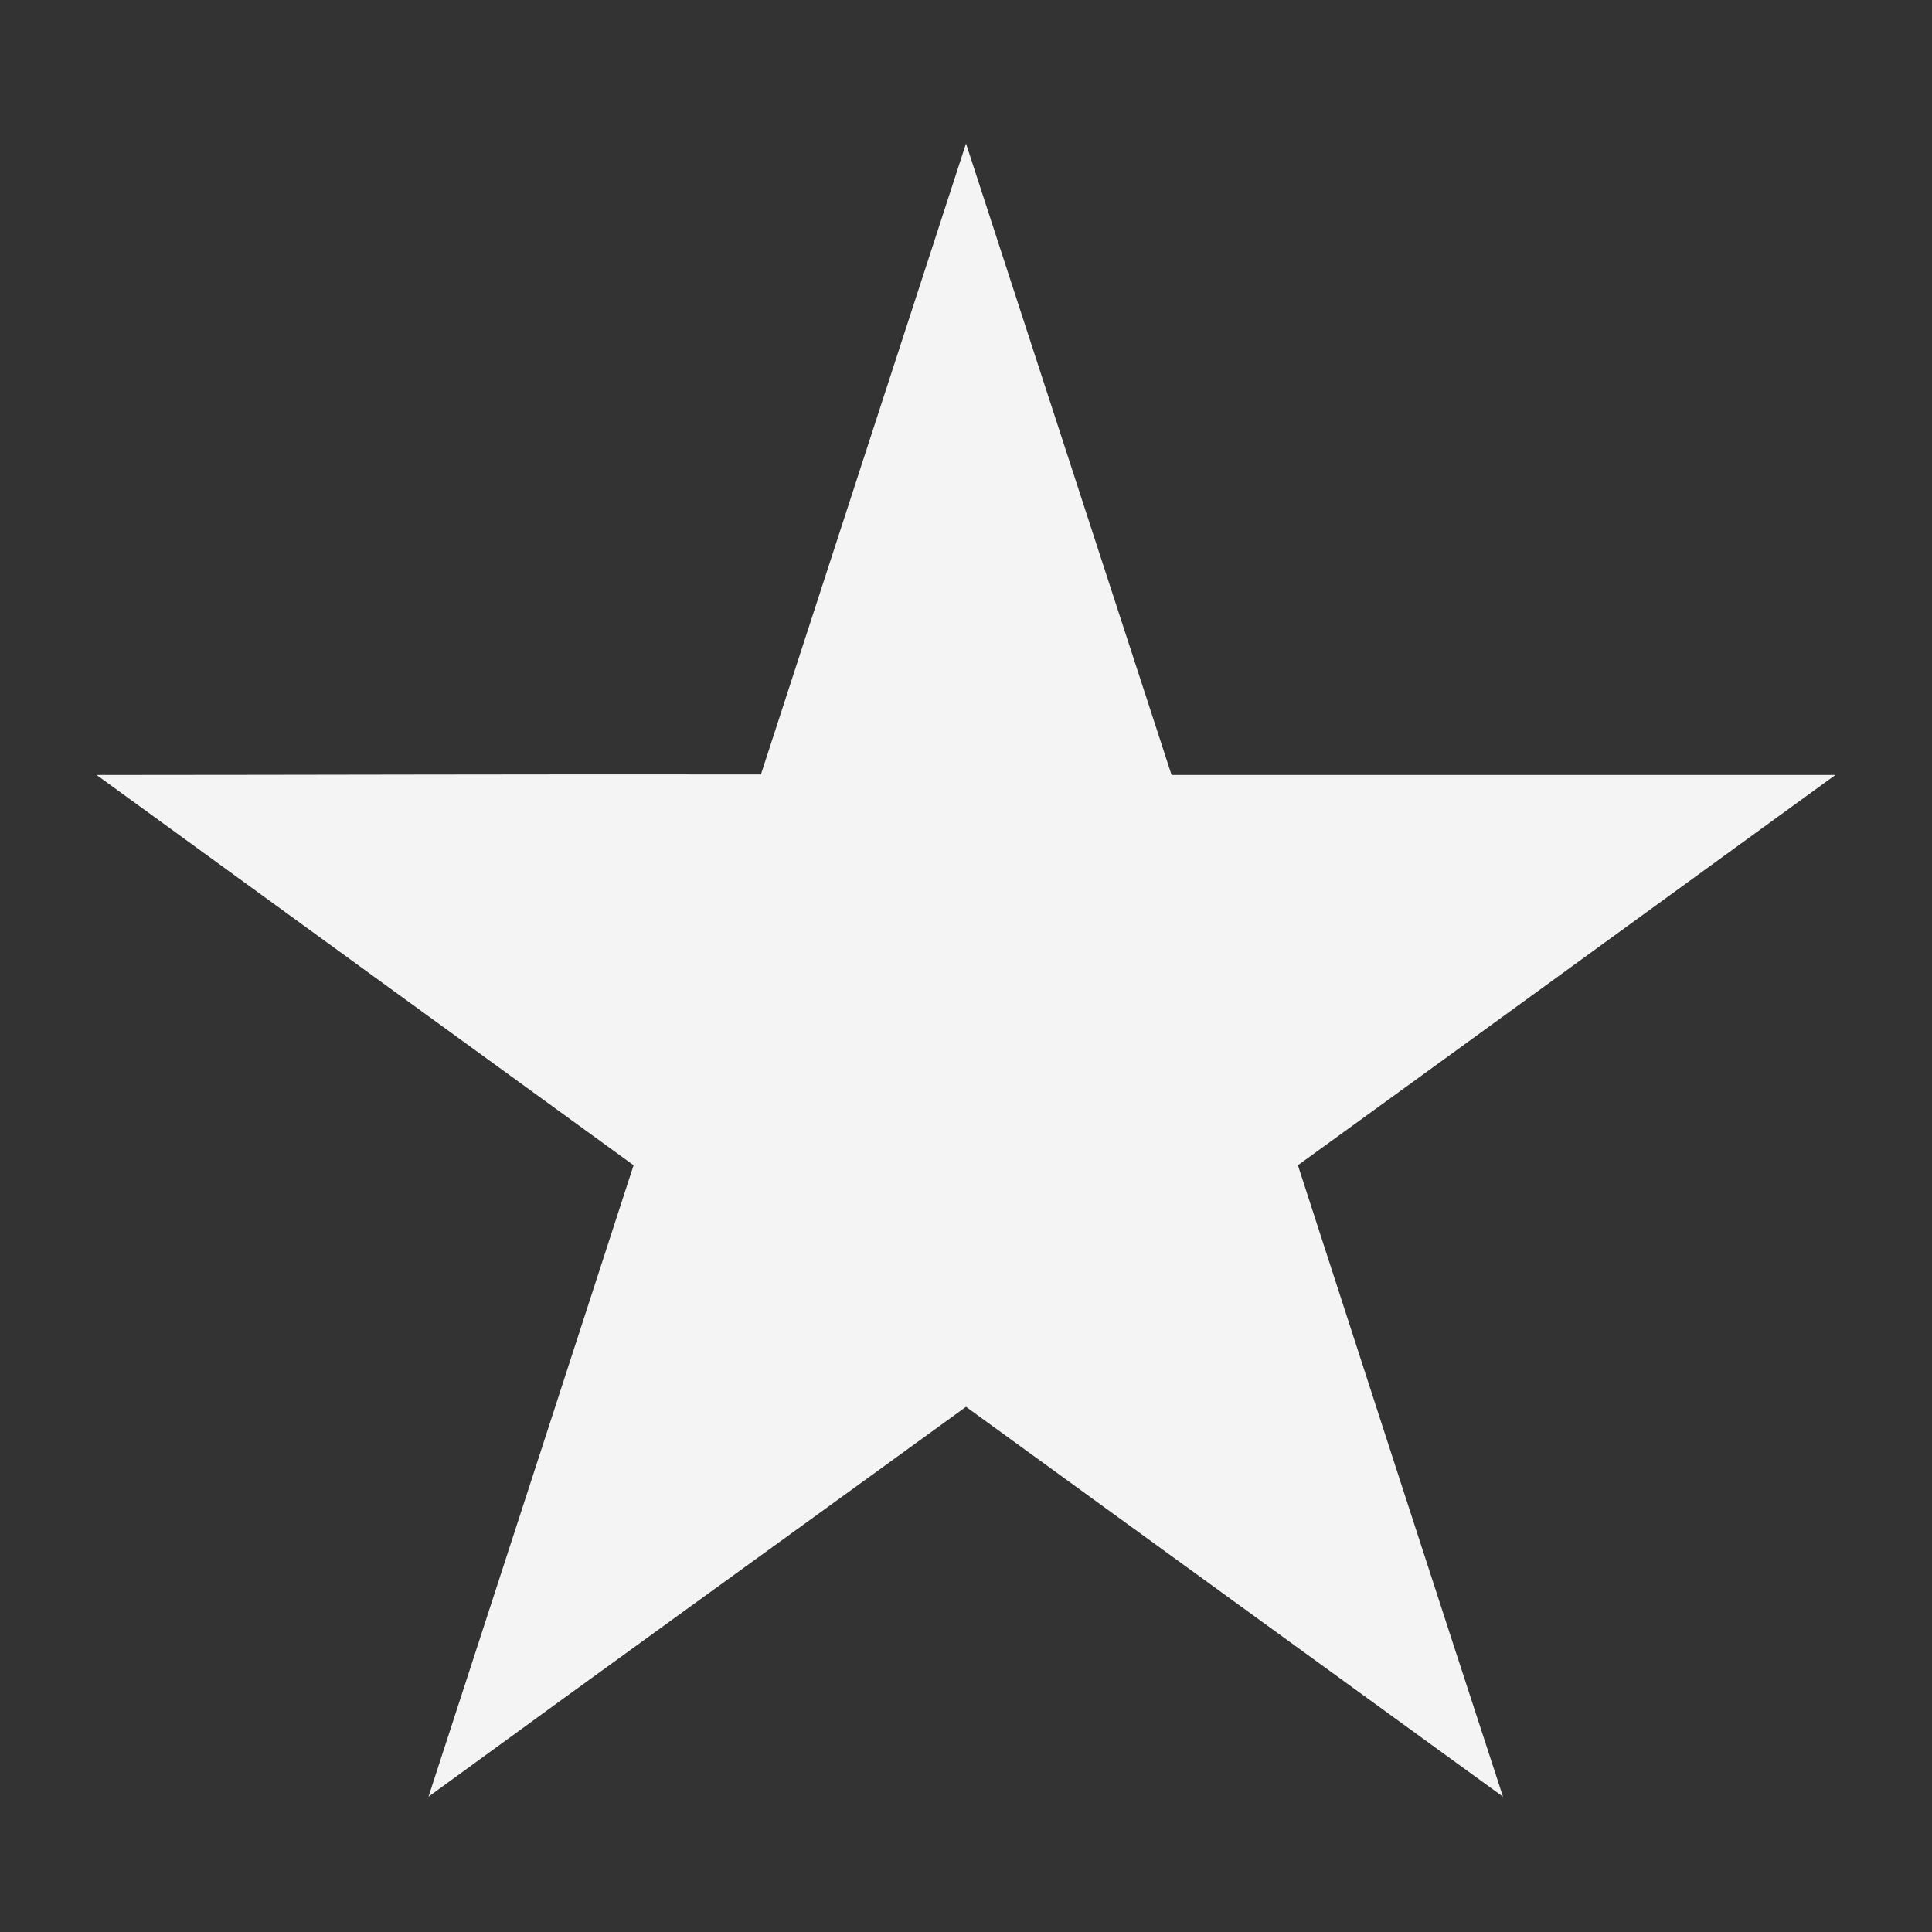 <svg fill="#F4F4F4" xmlns="http://www.w3.org/2000/svg" viewBox="0 0 100 100" x="0px" y="0px"><rect x="0" y="0" width="100" height="100" fill="#333333" stroke="none"/><path d="m50 7.43c-3.418 10.505-7.01 21.563-10.615 32.656-11.332-.02-23.605.025-34.385.027 9.309 6.767 18.875 13.726 27.794 20.2-3.487 10.769-7.29 22.449-10.615 32.683 8.908-6.501 18.38-13.325 27.821-20.18 9.974 7.239 18.693 13.568 27.794 20.18-3.456-10.576-7.01-21.56-10.615-32.683 9.176-6.645 19.1-13.869 27.821-20.2-11.501-.001-23.911.002-34.36 0"></path></svg>